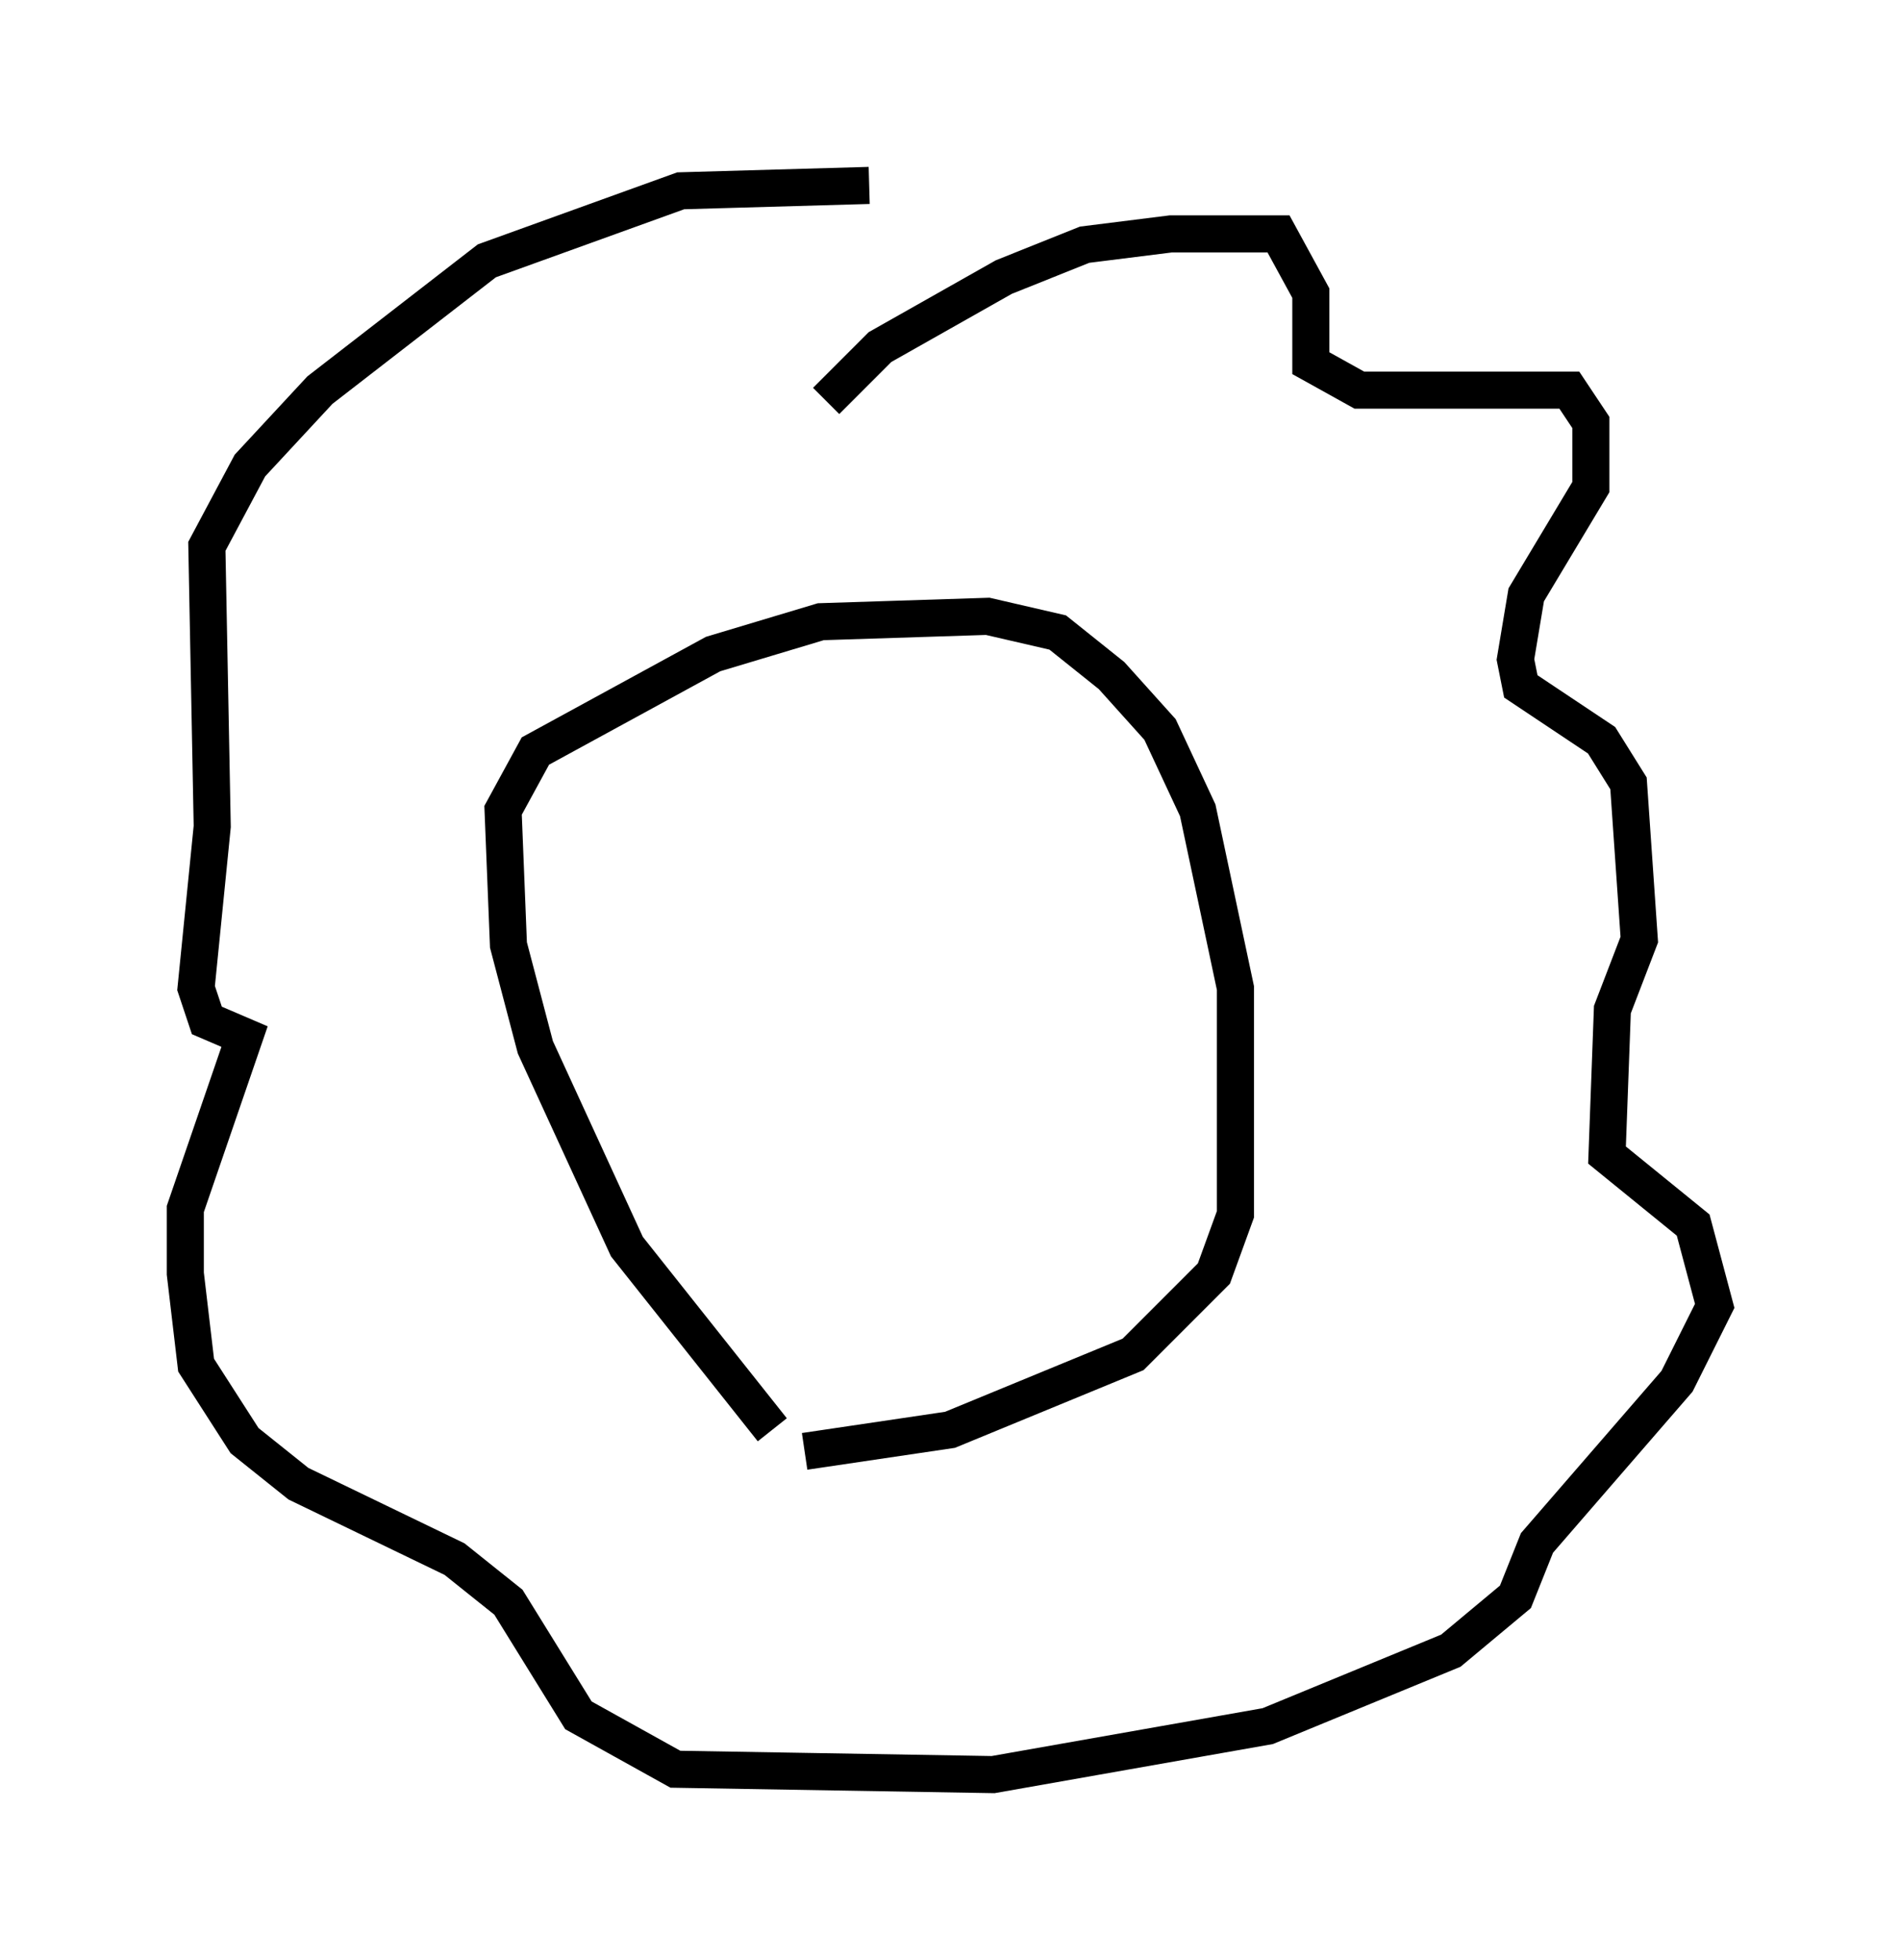<?xml version="1.0" encoding="utf-8" ?>
<svg baseProfile="full" height="52.849" version="1.1" width="51.251" xmlns="http://www.w3.org/2000/svg" xmlns:ev="http://www.w3.org/2001/xml-events" xmlns:xlink="http://www.w3.org/1999/xlink"><defs /><rect fill="white" height="52.849" width="51.251" x="0" y="0" /><path d="M23.011, 39.425 m-2.179, -0.872 l-3.922, -4.939 -2.469, -5.374 l-0.726, -2.76 -0.145, -3.631 l0.872, -1.598 4.793, -2.615 l2.905, -0.872 4.503, -0.145 l1.888, 0.436 1.453, 1.162 l1.307, 1.453 1.017, 2.179 l1.017, 4.793 0.0, 6.101 l-0.581, 1.598 -2.179, 2.179 l-4.939, 2.034 -3.922, 0.581 m0.581, -28.324 l1.453, -1.453 3.341, -1.888 l2.179, -0.872 2.324, -0.291 l2.905, 0.0 0.872, 1.598 l0.0, 1.888 1.307, 0.726 l5.665, 0.0 0.581, 0.872 l0.0, 1.743 -1.743, 2.905 l-0.291, 1.743 0.145, 0.726 l2.179, 1.453 0.726, 1.162 l0.291, 4.212 -0.726, 1.888 l-0.145, 3.922 2.324, 1.888 l0.581, 2.179 -1.017, 2.034 l-3.777, 4.358 -0.581, 1.453 l-1.743, 1.453 -4.939, 2.034 l-7.408, 1.307 -8.57, -0.145 l-2.615, -1.453 -1.888, -3.05 l-1.453, -1.162 -4.212, -2.034 l-1.453, -1.162 -1.307, -2.034 l-0.291, -2.469 0.0, -1.743 l1.598, -4.648 -1.017, -0.436 l-0.291, -0.872 0.436, -4.358 l-0.145, -7.553 1.162, -2.179 l1.888, -2.034 4.503, -3.486 l5.229, -1.888 5.084, -0.145 m6.391, 19.318 l0.0, 0.0 m-15.687, 1.162 l0.0, 0.0 " fill="none" stroke="black" stroke-width="1" /></svg>